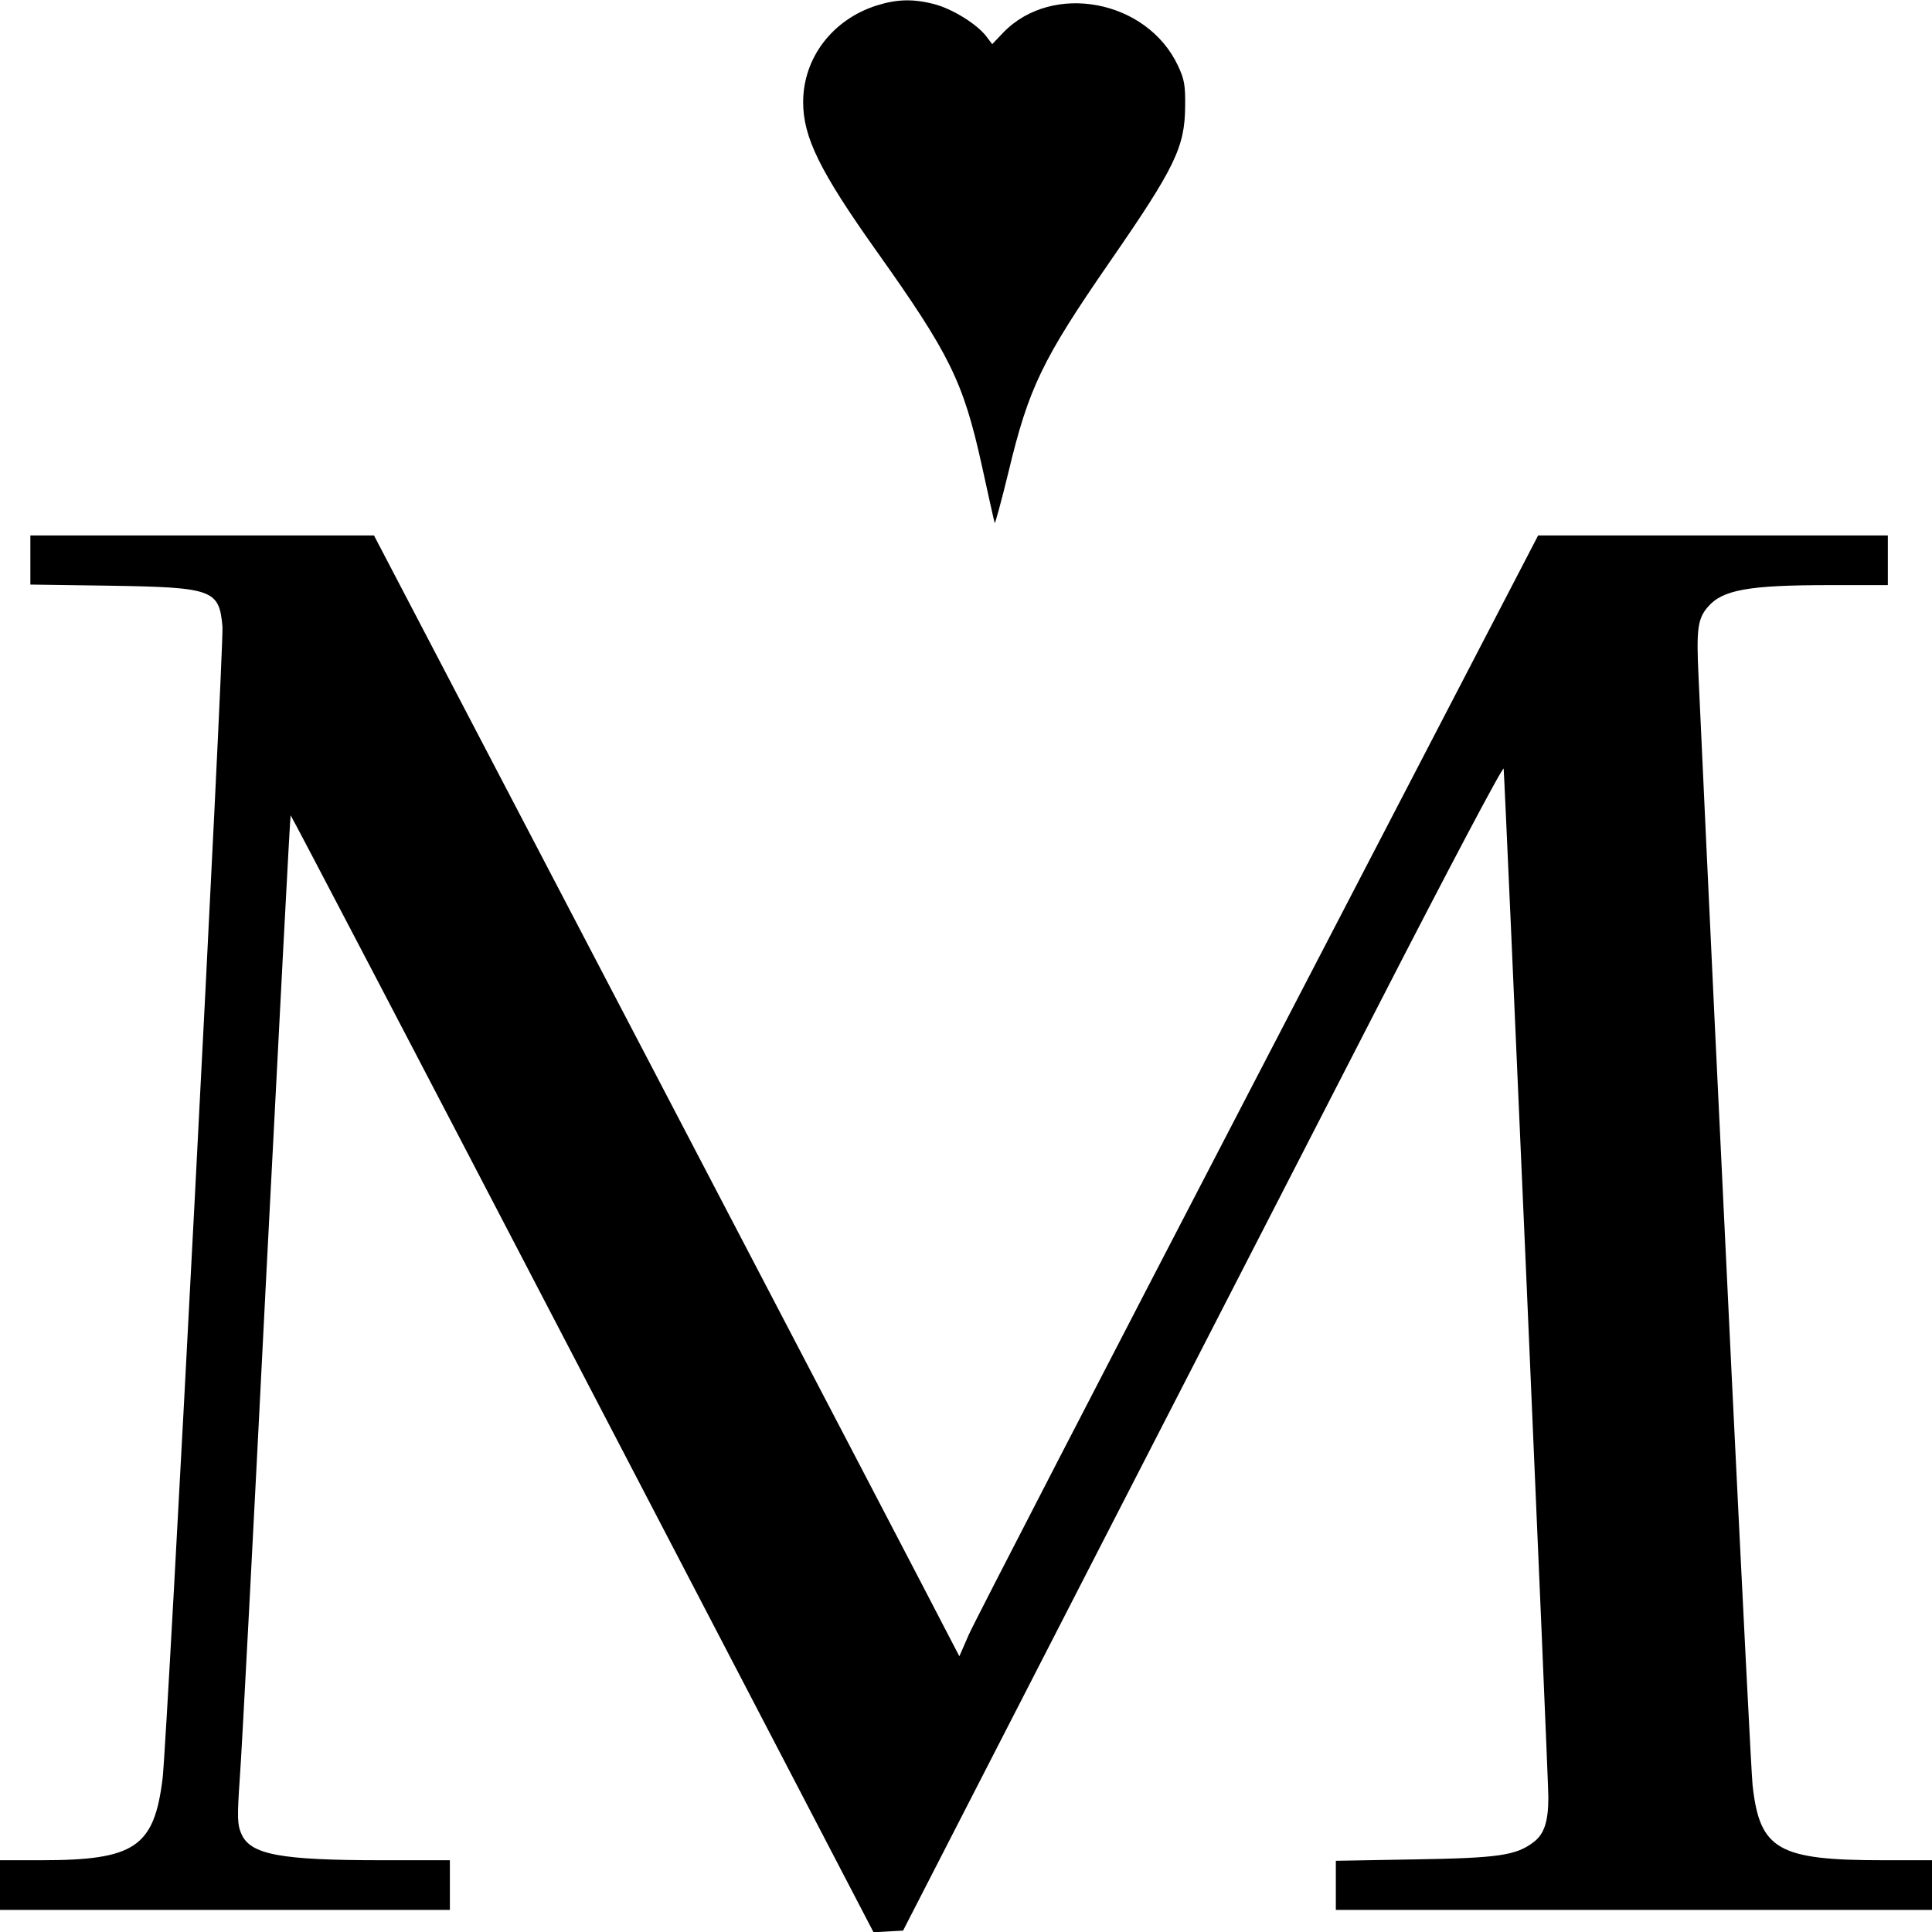 <?xml version="1.0" standalone="no"?>
<!DOCTYPE svg PUBLIC "-//W3C//DTD SVG 20010904//EN"
 "http://www.w3.org/TR/2001/REC-SVG-20010904/DTD/svg10.dtd">
<svg version="1.0" xmlns="http://www.w3.org/2000/svg"
 width="700pt" height="700pt" viewBox="0 0 700 700"
 preserveAspectRatio="xMidYMid meet">
<g transform="translate(0,700) scale(0.1,-0.1)"
fill="#000000" stroke="none">
<path d="M3176 6980 c-160 -51 -266 -190 -266 -350 0 -127 60 -250 266 -540
265 -373 314 -472 381 -775 24 -110 45 -204 47 -210 1 -5 24 78 50 185 73 305
123 408 366 760 238 344 273 417 274 565 1 77 -3 98 -26 147 -112 239 -455
304 -633 120 l-40 -42 -22 29 c-35 45 -123 99 -188 116 -77 20 -136 18 -209
-5z"/>
<path d="M110 4971 l0 -89 283 -4 c379 -6 401 -14 413 -148 6 -74 -200 -4037
-217 -4175 -31 -248 -101 -295 -441 -295 l-148 0 0 -90 0 -90 815 0 815 0 0
90 0 90 -243 0 c-373 0 -481 20 -513 97 -14 32 -15 58 -5 203 7 91 50 911 96
1824 47 912 86 1660 88 1662 1 2 477 -908 1057 -2022 l1055 -2025 53 3 54 3
634 1235 c349 679 838 1631 1087 2115 253 493 453 871 455 860 4 -34 162
-3659 162 -3726 0 -89 -15 -134 -53 -163 -64 -49 -128 -58 -434 -63 l-283 -5
0 -89 0 -89 1080 0 1080 0 0 90 0 90 -176 0 c-382 0 -448 38 -474 271 -8 71
-129 2556 -196 4020 -8 168 -3 207 33 249 53 63 147 80 442 80 l211 0 0 90 0
90 -633 0 -634 0 -1014 -1952 c-558 -1074 -1030 -1987 -1049 -2031 l-34 -78
-36 69 c-19 38 -496 952 -1060 2031 l-1025 1961 -622 0 -623 0 0 -89z"/>
</g>
</svg>
